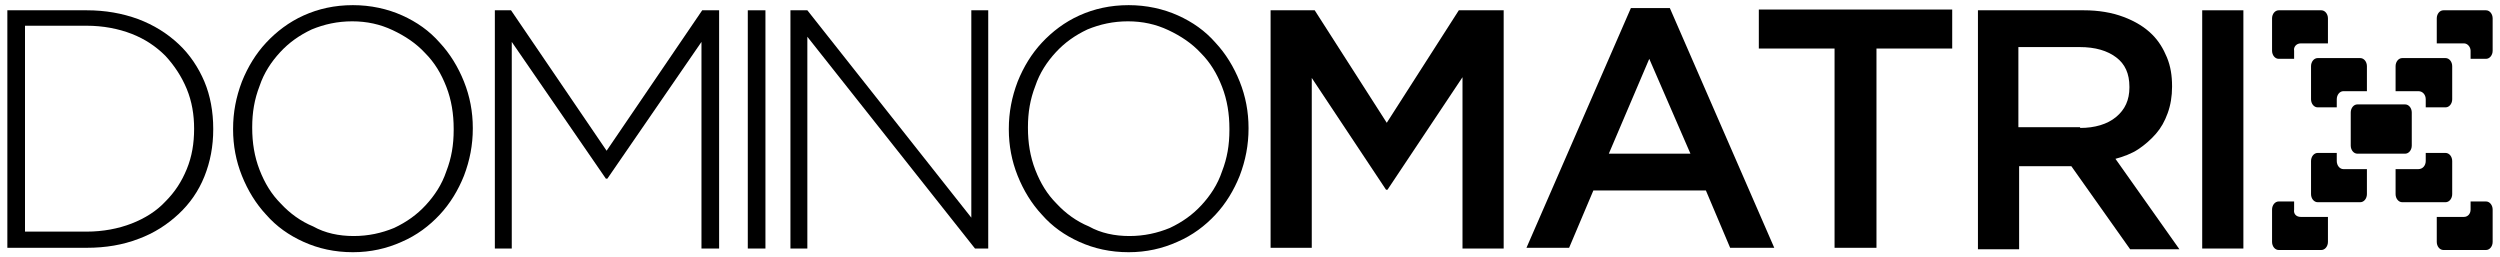<svg id="dm-logo-svg" xmlns="http://www.w3.org/2000/svg" xmlns:xlink="http://www.w3.org/1999/xlink" width="340px" height="35px" viewBox="-275 579.5 340 35" aria-labelledby="title desc" role="img" class="site-logo">
  <title id="title">dominomatrix</title>
  <desc id="desc">dominomatrix サイトのロゴ</desc>
  <g id="dm-logo-obj">
    <g class="st0">
      <path class="st1" d="M-274,580.9h10.8c2.5,0,4.8,0.4,7,1.2c2.1,0.8,3.9,1.9,5.5,3.4c1.5,1.4,2.7,3.2,3.5,5.1s1.2,4.1,1.2,6.4v0.1
      c0,2.3-0.4,4.4-1.2,6.4c-0.8,2-2,3.7-3.5,5.1c-1.5,1.4-3.3,2.6-5.5,3.4c-2.1,0.8-4.4,1.2-7,1.2H-274V580.9z M-263.2,611
      c2.2,0,4.3-0.4,6.1-1.1c1.8-0.7,3.4-1.7,4.6-3c1.3-1.3,2.2-2.7,2.9-4.4c0.7-1.7,1-3.5,1-5.5V597c0-1.9-0.3-3.7-1-5.4
      c-0.7-1.7-1.7-3.2-2.9-4.5c-1.3-1.3-2.8-2.3-4.6-3c-1.8-0.7-3.9-1.1-6.1-1.1h-8.4v28H-263.2z" />
    </g>
    <g class="st0">
      <path class="st1" d="M-227,613.8c-2.5,0-4.7-0.5-6.7-1.4c-2-0.9-3.7-2.1-5.1-3.7c-1.4-1.5-2.5-3.3-3.3-5.3c-0.8-2-1.2-4.1-1.2-6.3
      V597c0-2.2,0.4-4.3,1.2-6.4c0.8-2,1.9-3.8,3.3-5.3c1.4-1.5,3.1-2.8,5.1-3.7c2-0.9,4.2-1.4,6.7-1.4c2.4,0,4.7,0.5,6.7,1.4
      s3.7,2.1,5.1,3.7c1.4,1.5,2.5,3.3,3.3,5.3c0.8,2,1.2,4.1,1.2,6.3c0,0,0,0.1,0,0.1c0,2.2-0.4,4.3-1.2,6.4c-0.8,2-1.9,3.8-3.3,5.3
      c-1.4,1.5-3.1,2.8-5.2,3.7C-222.4,613.3-224.6,613.8-227,613.8z M-226.9,611.6c2,0,3.8-0.4,5.5-1.1c1.7-0.8,3.1-1.8,4.3-3.1
      c1.2-1.3,2.2-2.8,2.8-4.6c0.7-1.8,1-3.6,1-5.6V597c0-2-0.3-3.9-1-5.7s-1.6-3.3-2.9-4.6c-1.2-1.3-2.7-2.3-4.4-3.1
      c-1.7-0.8-3.5-1.2-5.5-1.2c-2,0-3.8,0.4-5.5,1.1c-1.7,0.8-3.1,1.8-4.3,3.1c-1.2,1.3-2.2,2.8-2.8,4.6c-0.7,1.8-1,3.6-1,5.6v0.1
      c0,2,0.3,3.9,1,5.7s1.6,3.3,2.9,4.6c1.2,1.3,2.7,2.4,4.4,3.1C-230.8,611.2-228.9,611.6-226.9,611.6z" />
    </g>
    <g class="st0">
      <path class="st1" d="M-207.8,580.9h2.3l13,19.1l13-19.1h2.3v32.4h-2.4v-28.1l-12.8,18.6h-0.2l-12.8-18.6v28.1h-2.3V580.9z" />
      <path class="st1" d="M-173.3,580.9h2.4v32.4h-2.4V580.9z" />
    </g>
    <g class="st0">
      <path class="st1" d="M-167.5,580.9h2.3l22.3,28.2v-28.2h2.3v32.4h-1.8l-22.8-28.8v28.8h-2.3V580.9z" />
    </g>
    <g class="st0">
      <path class="st1" d="M-121.5,613.8c-2.5,0-4.7-0.5-6.7-1.4c-2-0.9-3.7-2.1-5.1-3.7c-1.4-1.5-2.5-3.3-3.3-5.3
      c-0.8-2-1.2-4.1-1.2-6.3V597c0-2.2,0.4-4.3,1.2-6.4c0.8-2,1.9-3.8,3.3-5.3c1.4-1.5,3.1-2.8,5.1-3.7c2-0.9,4.2-1.4,6.7-1.4
      c2.4,0,4.7,0.5,6.7,1.4s3.7,2.1,5.1,3.7c1.4,1.5,2.5,3.3,3.3,5.3c0.8,2,1.2,4.1,1.2,6.3c0,0,0,0.1,0,0.1c0,2.2-0.4,4.3-1.2,6.4
      c-0.8,2-1.9,3.8-3.3,5.3c-1.4,1.5-3.1,2.8-5.2,3.7C-116.9,613.3-119.1,613.8-121.5,613.8z M-121.4,611.6c2,0,3.8-0.4,5.5-1.1
      c1.7-0.8,3.1-1.8,4.3-3.1c1.2-1.3,2.2-2.8,2.8-4.6c0.7-1.8,1-3.6,1-5.6V597c0-2-0.3-3.9-1-5.7s-1.6-3.3-2.9-4.6
      c-1.2-1.3-2.7-2.3-4.4-3.1c-1.7-0.8-3.5-1.2-5.5-1.2c-2,0-3.8,0.4-5.5,1.1c-1.7,0.8-3.1,1.8-4.3,3.1c-1.2,1.3-2.2,2.8-2.8,4.6
      c-0.7,1.8-1,3.6-1,5.6v0.1c0,2,0.3,3.9,1,5.7s1.6,3.3,2.9,4.6c1.2,1.3,2.7,2.4,4.4,3.1C-125.3,611.2-123.4,611.6-121.4,611.6z" />
    </g>
    <g class="st0">
      <path class="st2" d="M-102.3,580.9h6.1l9.8,15.3l9.8-15.3h6.1v32.4h-5.6V590l-10.2,15.3h-0.2l-10.1-15.2v23.1h-5.6V580.9z" />
    </g>
    <g class="st0">
      <path class="st2" d="M-53.2,580.6h5.3l14.2,32.6h-6l-3.3-7.8h-15.3l-3.3,7.8h-5.8L-53.2,580.6z M-45.1,600.4l-5.6-12.9l-5.5,12.9
      H-45.1z" />
    </g>
    <g class="st0">
      <path class="st2" d="M-25.5,586.1h-10.3v-5.3h26.3v5.3h-10.3v27.1h-5.7V586.1z" />
    </g>
    <g class="st0">
      <path class="st2" d="M-6.1,580.9H8.4c2,0,3.8,0.3,5.4,0.9c1.6,0.6,2.9,1.4,3.9,2.4c0.9,0.9,1.5,1.9,2,3.1c0.5,1.2,0.7,2.5,0.7,3.9
      v0.1c0,1.3-0.2,2.5-0.6,3.6c-0.4,1.1-0.9,2-1.6,2.8c-0.7,0.8-1.5,1.5-2.4,2.1c-0.9,0.6-2,1-3.1,1.3l8.7,12.3h-6.7l-8-11.3H6.6h-7
      v11.3h-5.6V580.9z M7.9,596.9c2,0,3.7-0.5,4.9-1.5c1.2-1,1.8-2.3,1.8-4v-0.1c0-1.8-0.6-3.1-1.8-4c-1.2-0.9-2.8-1.4-5-1.4h-8.3
      v10.9H7.9z" />
    </g>
    <g class="st0">
      <path class="st2" d="M24.5,580.9h5.6v32.4h-5.6V580.9z" />
    </g>
    <g>
      <path class="st2" d="M37.9,585.4h3.7V582c0-0.6-0.4-1.1-0.9-1.1h-5.8c-0.5,0-0.9,0.5-0.9,1.1v4.4c0,0.6,0.4,1.1,0.9,1.1H37v-1.1
      C36.9,585.9,37.3,585.4,37.9,585.4z" />
      <path class="st2" d="M43.7,591.9h3.2v-3.4c0-0.6-0.4-1.1-0.9-1.1h-3.3h-2.5c-0.5,0-0.9,0.5-0.9,1.1v1.1v3.4c0,0.6,0.4,1.1,0.9,1.1
      h2.6V593C42.8,592.4,43.2,591.9,43.7,591.9z" />
      <path class="st2" d="M61,586.4v1.1h2.1c0.5,0,0.9-0.5,0.9-1.1V582c0-0.6-0.4-1.1-0.9-1.1h-5.8c-0.5,0-0.9,0.5-0.9,1.1v3.4h3.7
      C60.6,585.4,61,585.9,61,586.4z" />
      <path class="st2" d="M54.9,593v1.1h2.7c0.5,0,0.9-0.5,0.9-1.1v-3.4v-1.1c0-0.6-0.4-1.1-0.9-1.1h-1.4h-4.5c-0.5,0-0.9,0.5-0.9,1.1
      v3.4h3.1C54.5,591.9,54.9,592.4,54.9,593z" />
      <path class="st2" d="M37.9,609h3.7v3.4c0,0.6-0.4,1.1-0.9,1.1h-5.8c-0.5,0-0.9-0.5-0.9-1.1V608c0-0.6,0.4-1.1,0.9-1.1H37v1.1
      C36.9,608.6,37.3,609,37.9,609z" />
      <path class="st2" d="M43.7,602.5h3.2v3.4c0,0.6-0.4,1.1-0.9,1.1h-3.3h-2.5c-0.5,0-0.9-0.5-0.9-1.1v-1.1v-3.4
      c0-0.6,0.4-1.1,0.9-1.1h2.6v1.1C42.8,602,43.2,602.5,43.7,602.5z" />
      <path class="st2" d="M61,608v-1.1h2.1c0.5,0,0.9,0.5,0.9,1.1v4.4c0,0.6-0.4,1.1-0.9,1.1h-5.8c-0.5,0-0.9-0.5-0.9-1.1V609h3.7
      C60.6,609,61,608.6,61,608z" />
      <path class="st2" d="M54.9,601.4v-1.1h2.7c0.5,0,0.9,0.5,0.9,1.1v3.4v1.1c0,0.6-0.4,1.1-0.9,1.1h-1.4h-4.5c-0.5,0-0.9-0.5-0.9-1.1
      v-3.4h3.1C54.5,602.5,54.9,602,54.9,601.4z" />
      <path class="st2" d="M53,599.3v-1.1v-2.3v-1.1c0-0.6-0.4-1.1-0.9-1.1h-0.8h-4.8h-0.9c-0.5,0-0.9,0.5-0.9,1.1v1.1v2.3v1.1
      c0,0.6,0.4,1.1,0.9,1.1h0.2h5.6h0.7C52.6,600.4,53,599.9,53,599.3z" />
    </g>
  </g>
</svg>
